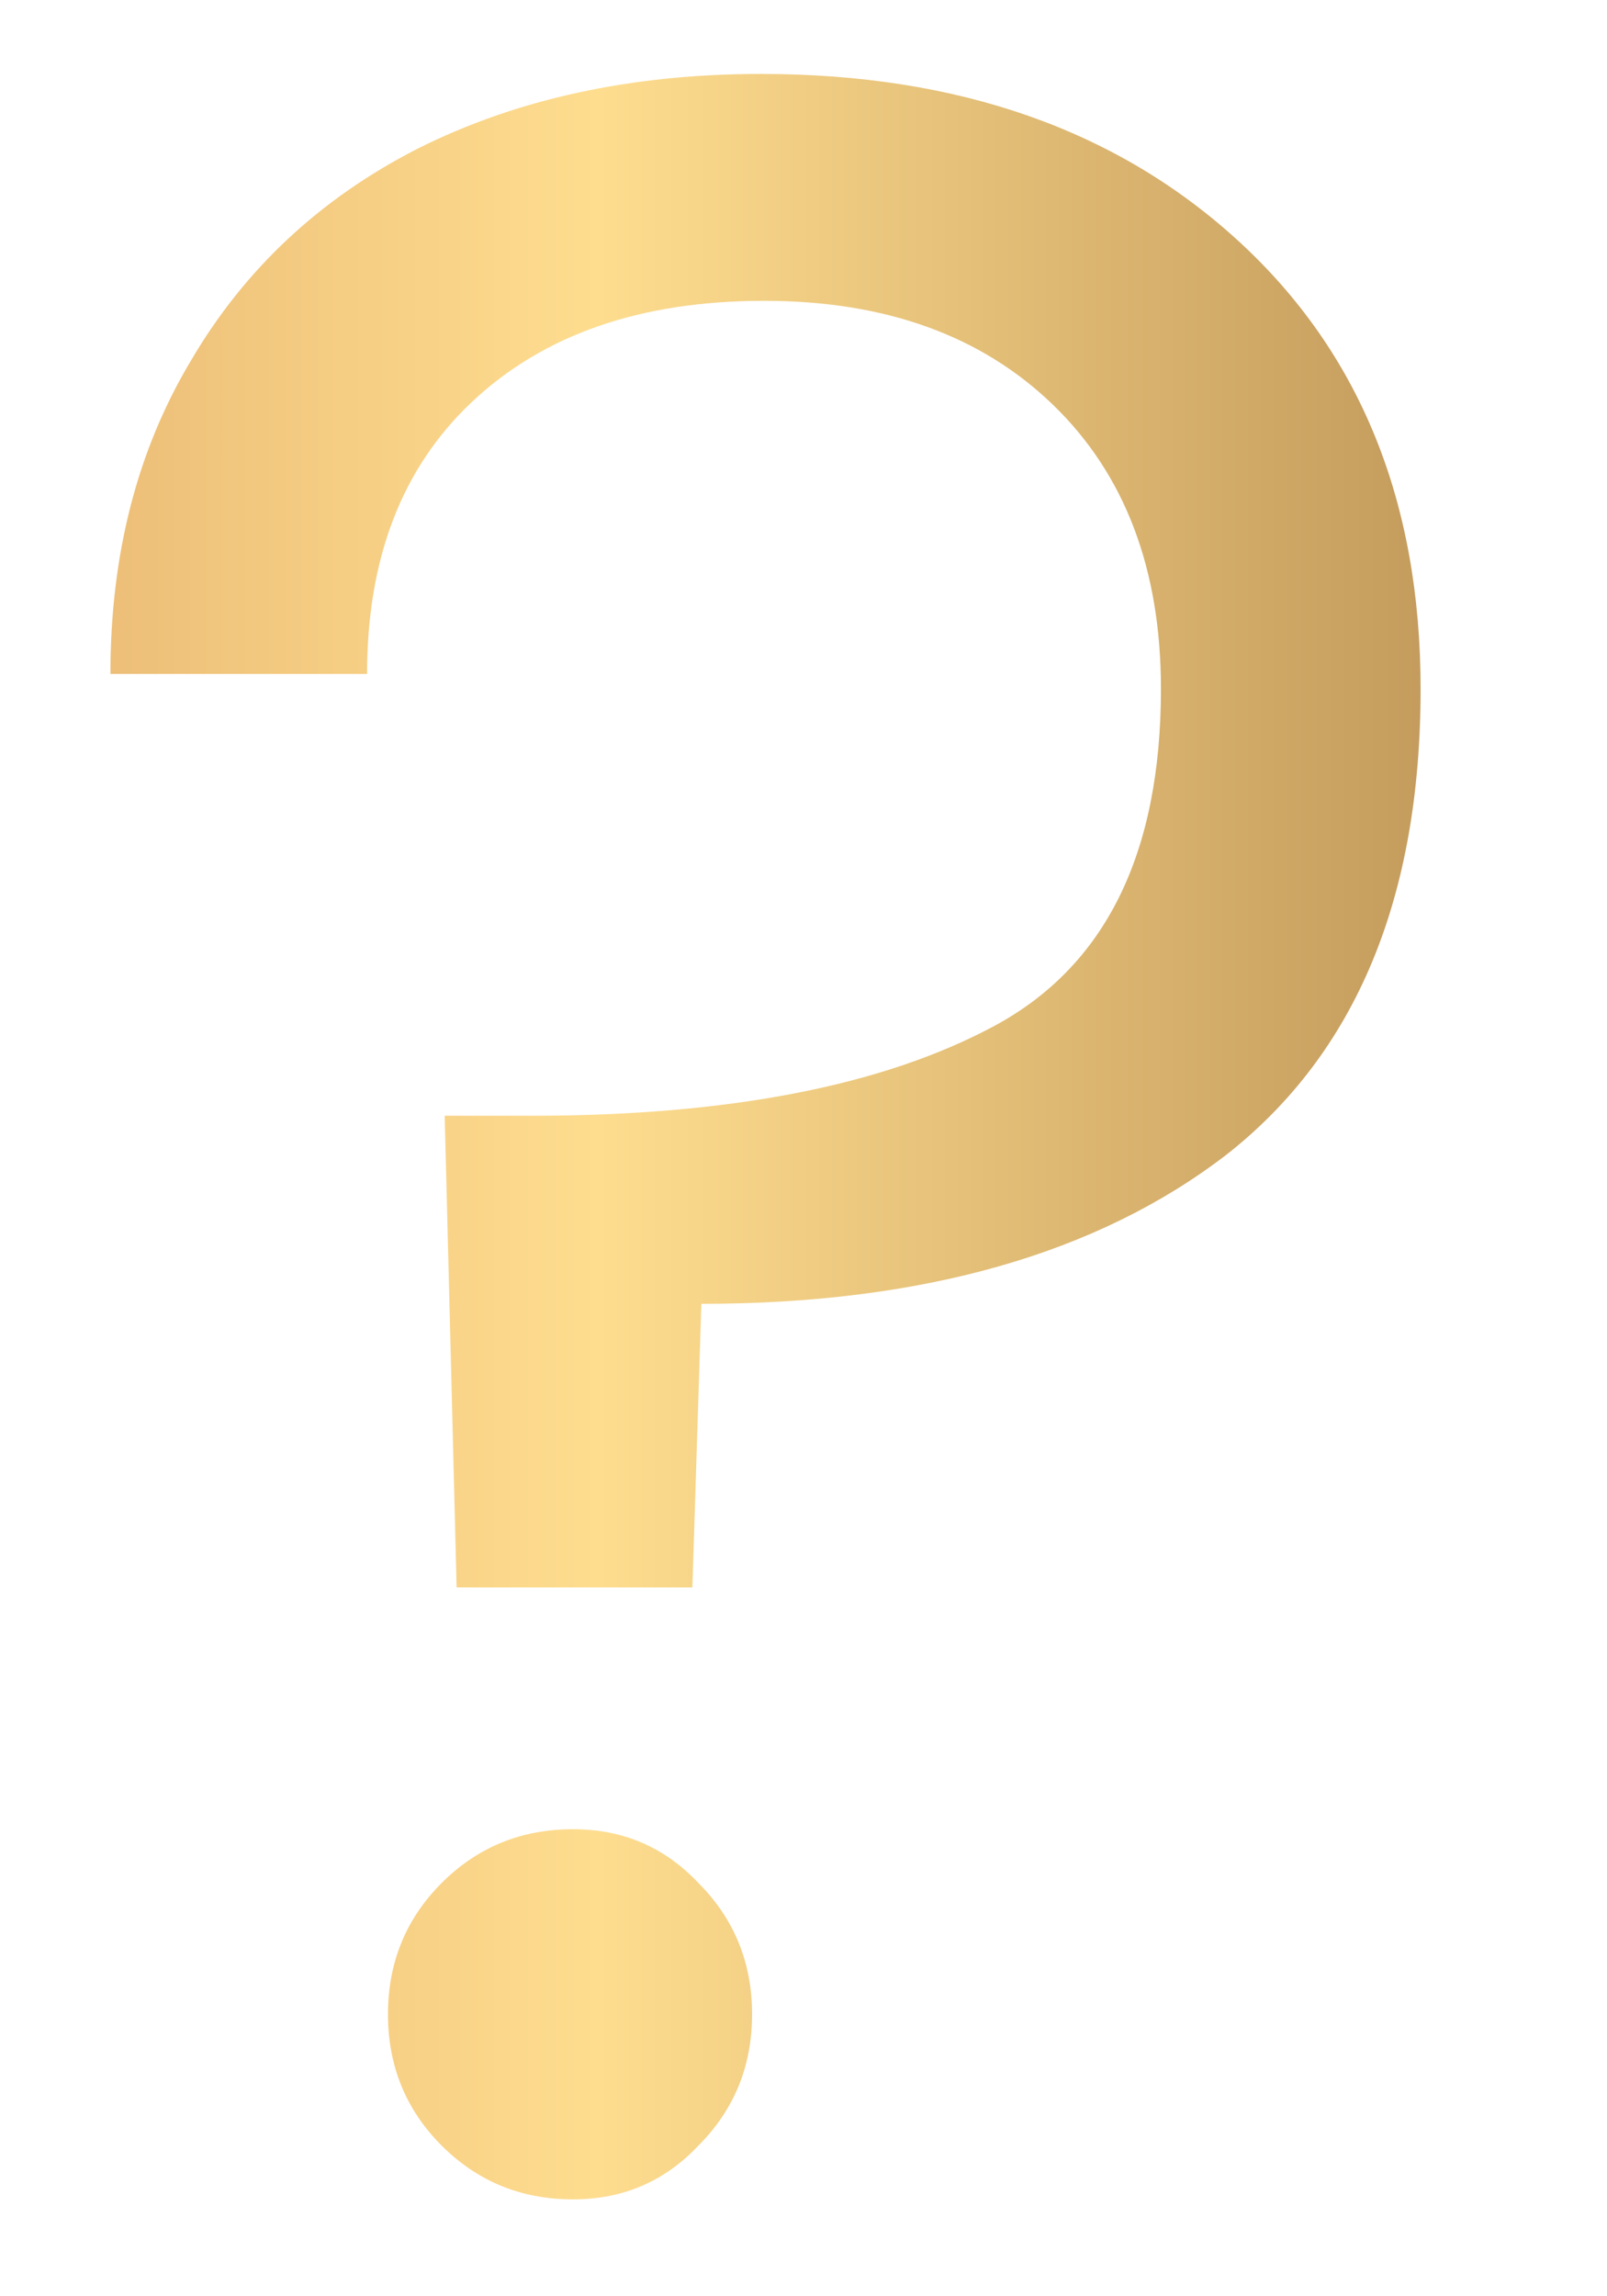 <svg width="7" height="10" viewBox="0 0 7 10" fill="none" xmlns="http://www.w3.org/2000/svg">
<path d="M3.315 0.322C4.173 0.322 4.866 0.565 5.395 1.05C5.924 1.535 6.188 2.185 6.188 3C6.188 3.91 5.906 4.586 5.343 5.028C4.78 5.461 4.017 5.678 3.055 5.678L3.016 6.913H1.989L1.937 4.859H2.314C3.172 4.859 3.844 4.729 4.329 4.469C4.814 4.209 5.057 3.719 5.057 3C5.057 2.48 4.901 2.068 4.589 1.765C4.277 1.462 3.857 1.31 3.328 1.31C2.791 1.31 2.366 1.457 2.054 1.752C1.751 2.038 1.599 2.432 1.599 2.935H0.481C0.481 2.415 0.598 1.96 0.832 1.57C1.066 1.171 1.395 0.864 1.82 0.647C2.253 0.43 2.752 0.322 3.315 0.322ZM2.496 9.578C2.271 9.578 2.08 9.5 1.924 9.344C1.768 9.188 1.69 8.997 1.69 8.772C1.69 8.547 1.768 8.356 1.924 8.2C2.08 8.044 2.271 7.966 2.496 7.966C2.713 7.966 2.895 8.044 3.042 8.2C3.198 8.356 3.276 8.547 3.276 8.772C3.276 8.997 3.198 9.188 3.042 9.344C2.895 9.5 2.713 9.578 2.496 9.578Z" fill="url(#paint0_linear_499_39813)"/>
<defs>
<linearGradient id="paint0_linear_499_39813" x1="0.013" y1="4.5" x2="7.013" y2="4.5" gradientUnits="userSpaceOnUse">
<stop stop-color="#E9B873"/>
<stop offset="0.37" stop-color="#FEDD8F"/>
<stop offset="1" stop-color="#B78D51"/>
</linearGradient>
</defs>
</svg>
